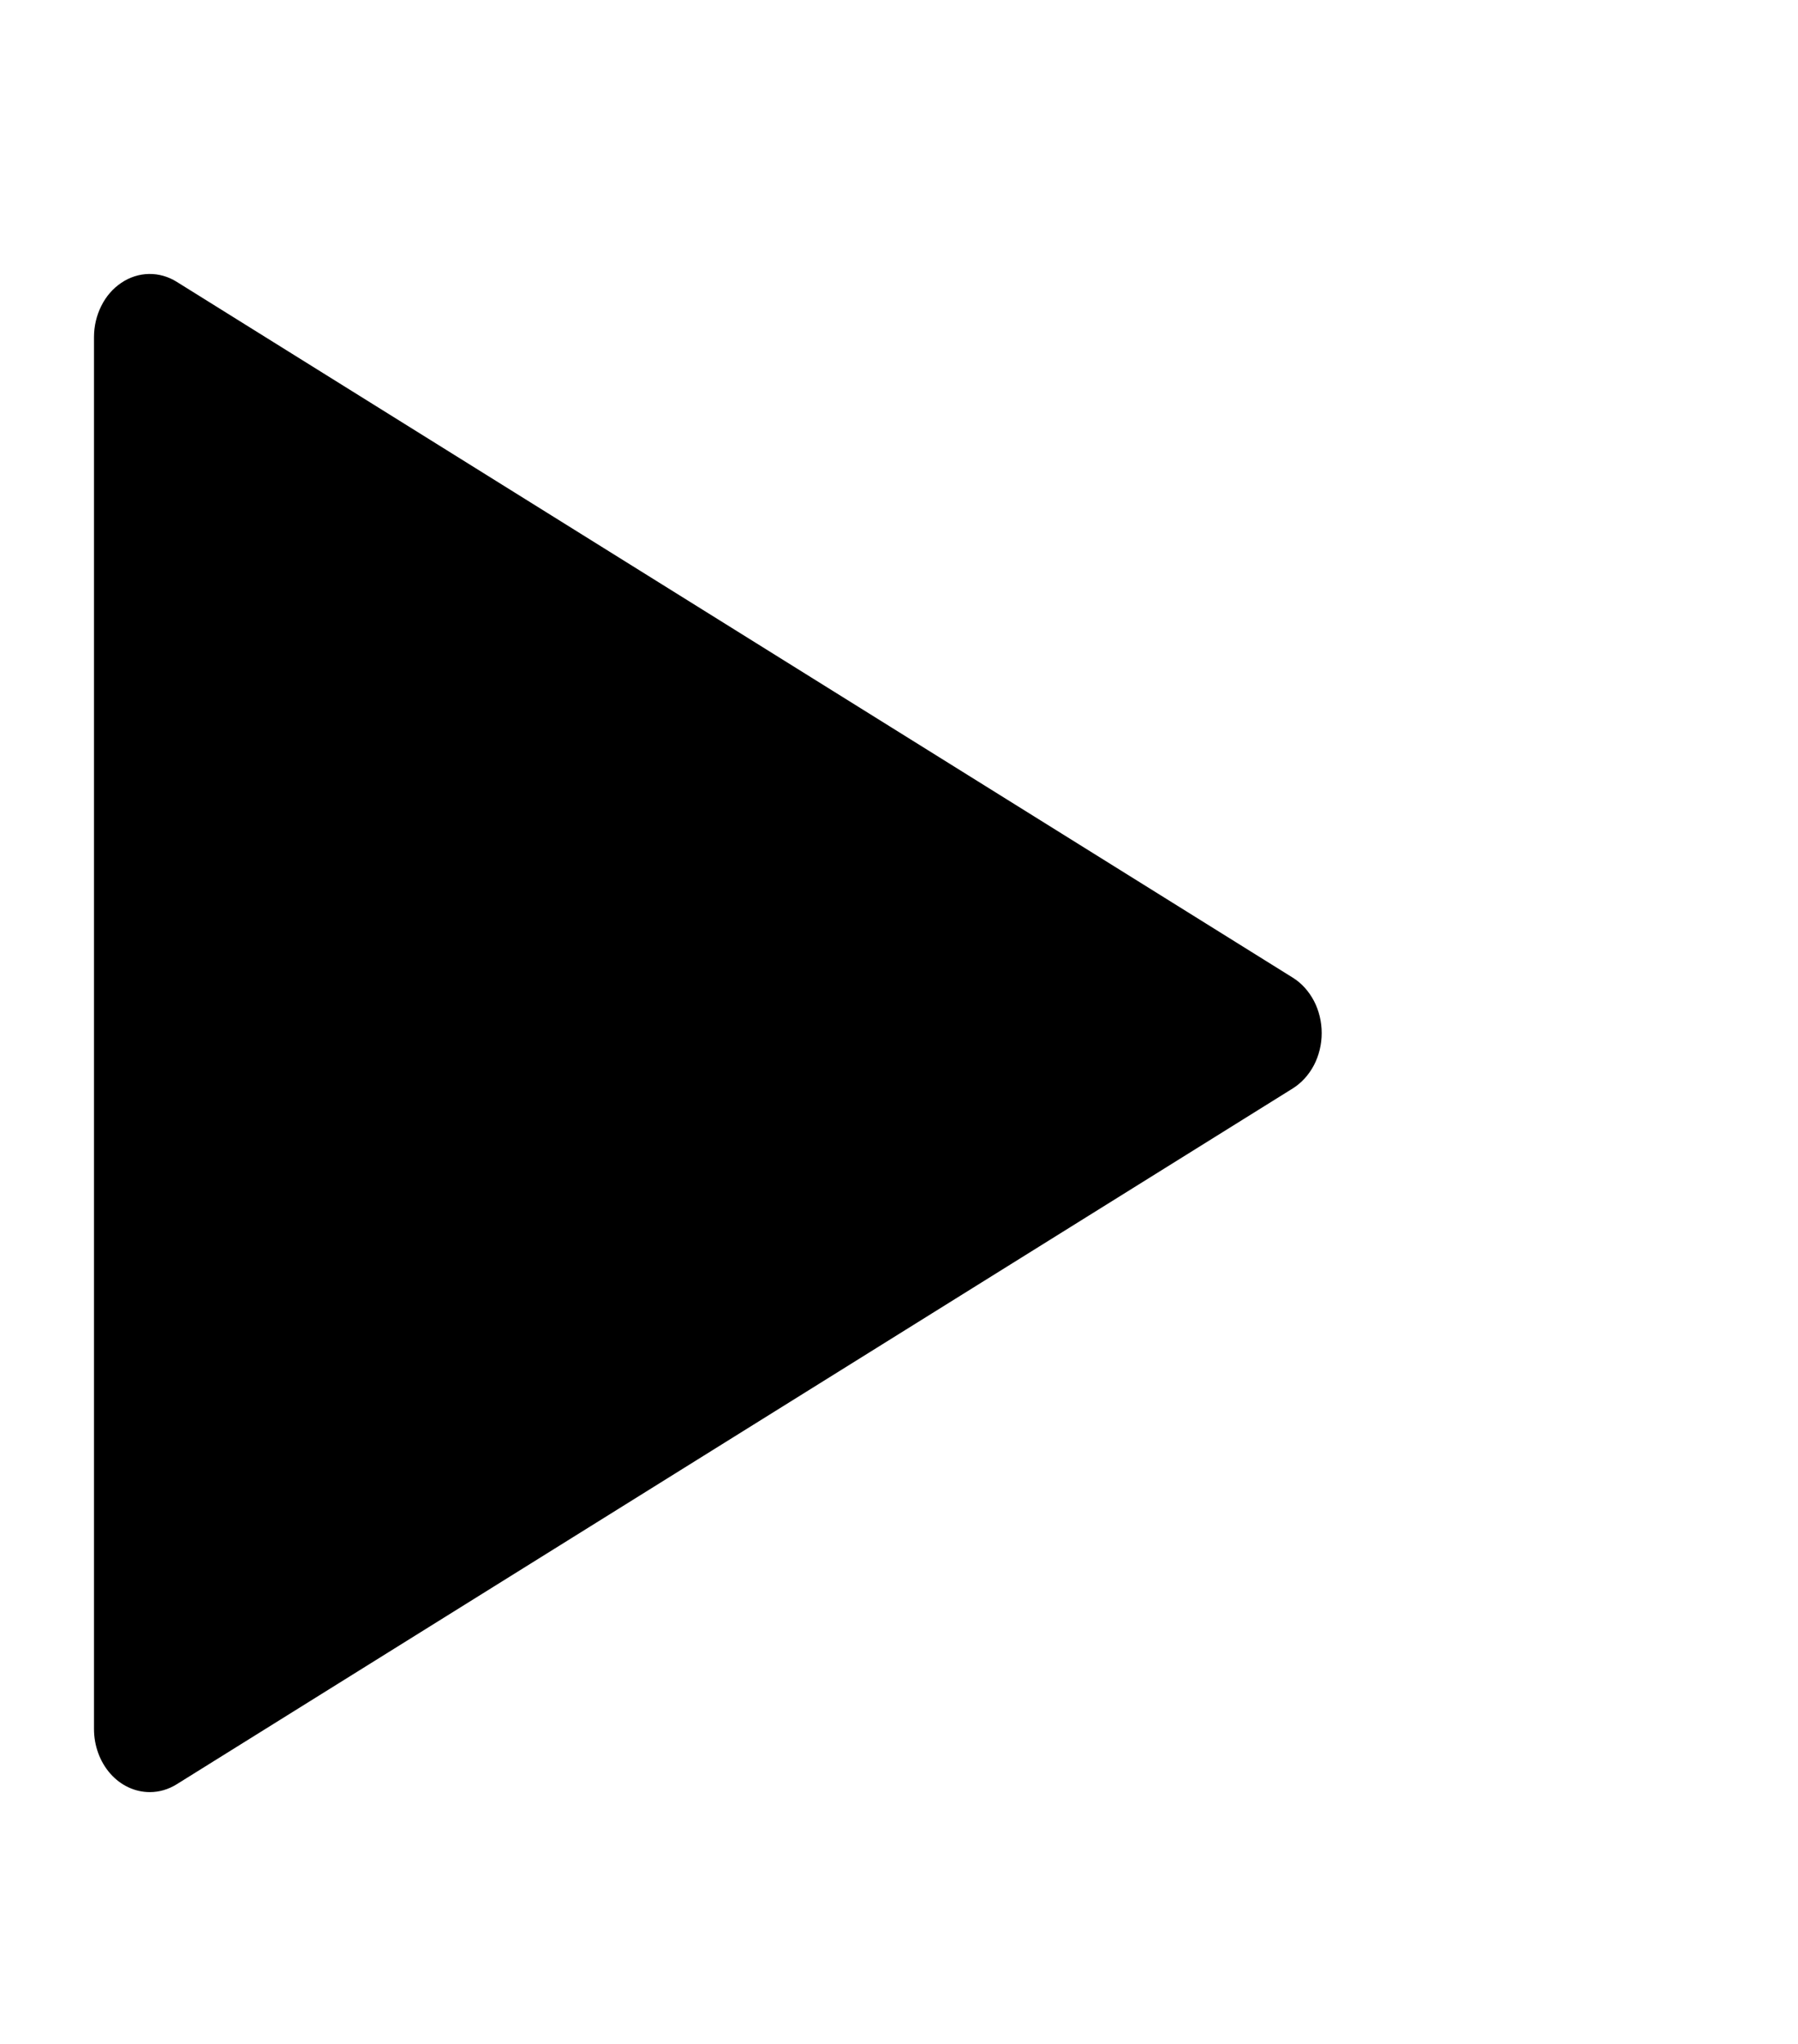<svg width="22" height="25" viewBox="0 0 22 25" fill="none" xmlns="http://www.w3.org/2000/svg">
<path d="M1.833 21.92C1.652 21.92 1.478 21.839 1.35 21.694C1.222 21.549 1.15 21.352 1.15 21.147V4.124C1.15 3.99 1.181 3.858 1.24 3.741C1.298 3.624 1.383 3.527 1.485 3.459C1.587 3.39 1.704 3.353 1.822 3.351C1.941 3.349 2.058 3.382 2.162 3.447L15.818 11.958C15.925 12.024 16.014 12.123 16.077 12.242C16.139 12.361 16.172 12.497 16.172 12.636C16.172 12.774 16.139 12.91 16.077 13.029C16.014 13.148 15.925 13.246 15.818 13.313L2.162 21.824C2.061 21.887 1.948 21.92 1.833 21.92Z" fill="black"/>
</svg>
